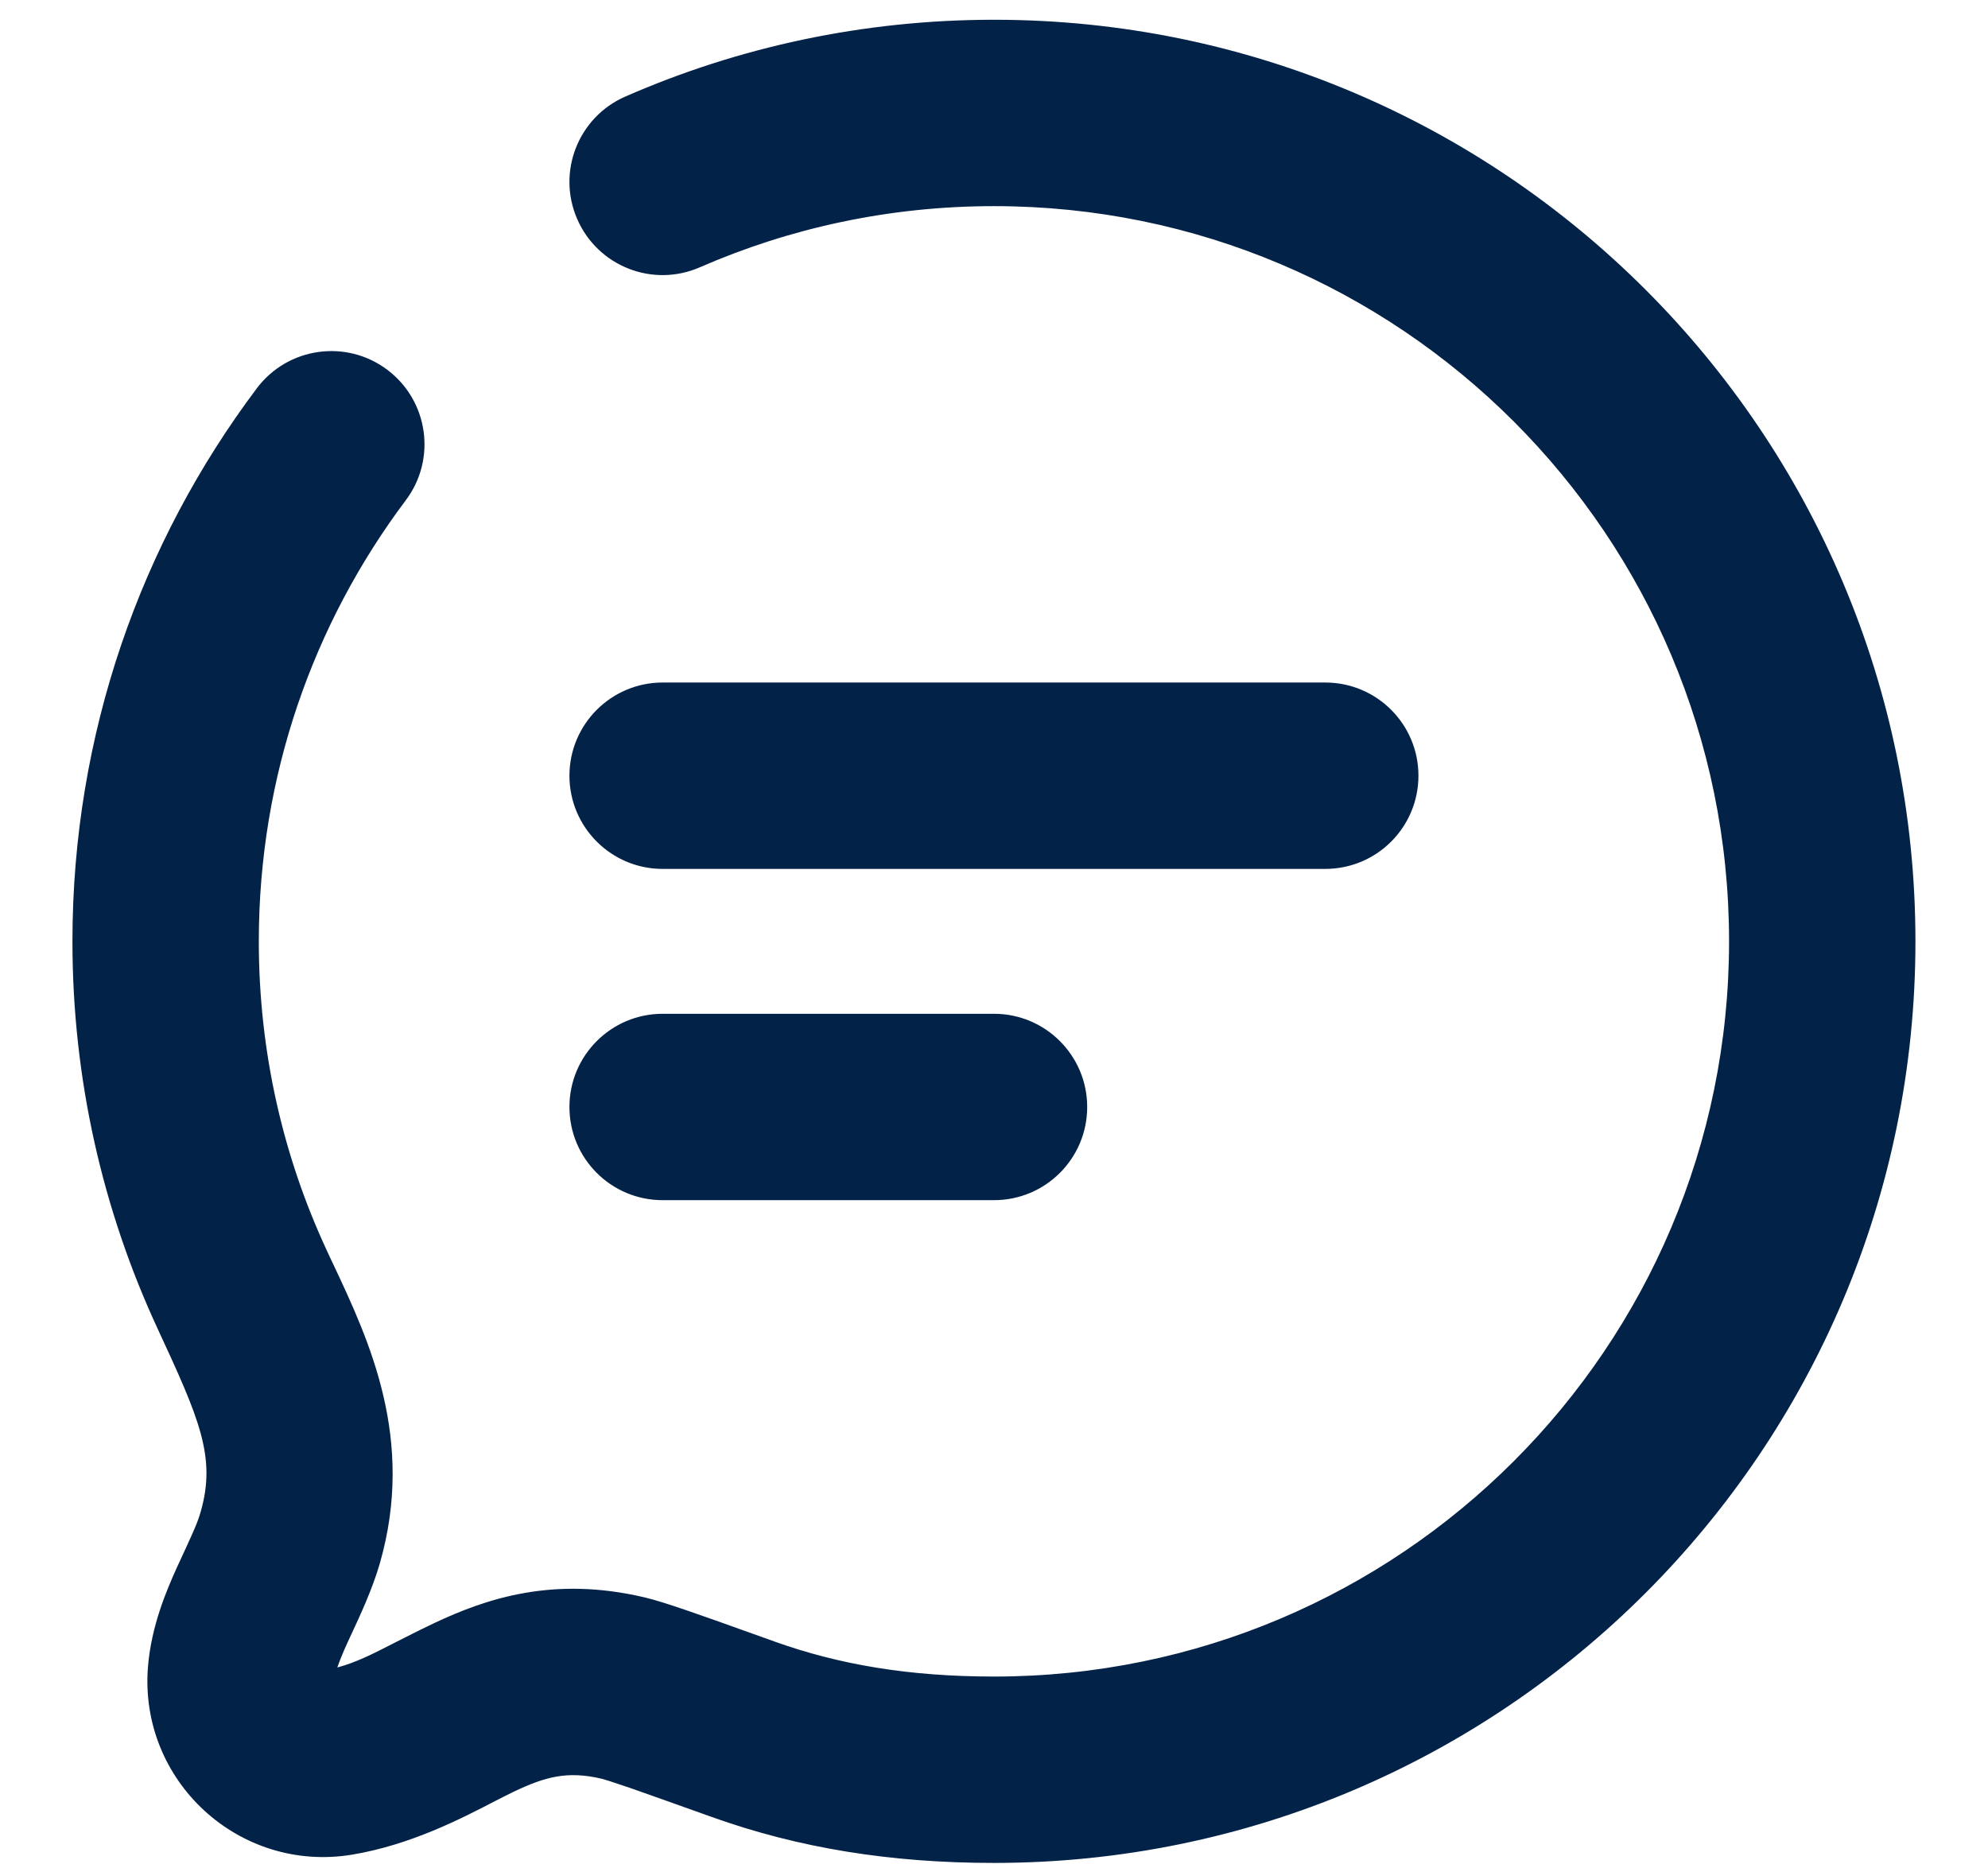 <svg width="16" height="15" viewBox="0 0 16 15" fill="none" xmlns="http://www.w3.org/2000/svg">
<path fill-rule="evenodd" clip-rule="evenodd" d="M8 1.659C7.157 1.659 6.357 1.835 5.633 2.151C5.254 2.317 4.812 2.144 4.646 1.764C4.48 1.385 4.653 0.943 5.033 0.777C5.942 0.379 6.946 0.159 8 0.159C12.096 0.159 15.416 3.48 15.416 7.576C15.416 11.672 12.096 14.993 8 14.993C7.165 14.993 6.427 14.873 5.731 14.624C5.444 14.522 5.234 14.446 5.081 14.393C5.005 14.367 4.948 14.348 4.905 14.334C4.866 14.322 4.849 14.317 4.845 14.316L4.845 14.316C4.845 14.316 4.845 14.316 4.845 14.316C4.566 14.25 4.389 14.299 4.134 14.42C4.091 14.441 4.039 14.467 3.979 14.498C3.715 14.635 3.304 14.848 2.836 14.926L2.713 14.187L2.836 14.926C1.926 15.078 1.116 14.333 1.191 13.413C1.218 13.084 1.341 12.798 1.426 12.61C1.452 12.554 1.474 12.506 1.494 12.463C1.554 12.331 1.591 12.253 1.615 12.167L2.336 12.375L1.615 12.167C1.742 11.726 1.604 11.417 1.267 10.69L1.935 10.38L1.267 10.69C0.828 9.742 0.583 8.687 0.583 7.576C0.583 5.907 1.135 4.365 2.067 3.125C2.316 2.794 2.786 2.727 3.117 2.976C3.448 3.225 3.515 3.695 3.266 4.026C2.523 5.015 2.083 6.243 2.083 7.576C2.083 8.464 2.278 9.305 2.628 10.059C2.647 10.1 2.666 10.142 2.687 10.185L2.687 10.185L2.687 10.185C2.97 10.788 3.344 11.583 3.057 12.582C2.997 12.79 2.897 13.004 2.83 13.148C2.816 13.178 2.804 13.205 2.793 13.228C2.756 13.31 2.731 13.372 2.715 13.42C2.866 13.379 2.993 13.315 3.174 13.222L3.174 13.222L3.174 13.222C3.263 13.177 3.366 13.124 3.49 13.065C3.917 12.863 4.456 12.683 5.188 12.856L5.188 12.856C5.341 12.891 5.653 13.003 6.127 13.173L6.236 13.212C6.75 13.396 7.315 13.493 8 13.493C11.267 13.493 13.916 10.844 13.916 7.576C13.916 4.308 11.267 1.659 8 1.659ZM4.845 14.316L5.017 13.586L4.845 14.316L4.845 14.316ZM4.583 6.243C4.583 5.829 4.919 5.493 5.333 5.493H10.666C11.081 5.493 11.416 5.829 11.416 6.243C11.416 6.657 11.081 6.993 10.666 6.993H5.333C4.919 6.993 4.583 6.657 4.583 6.243ZM5.333 8.159C4.919 8.159 4.583 8.495 4.583 8.909C4.583 9.324 4.919 9.659 5.333 9.659H8C8.414 9.659 8.75 9.324 8.75 8.909C8.75 8.495 8.414 8.159 8 8.159H5.333Z" fill="#032248"/>
</svg>
